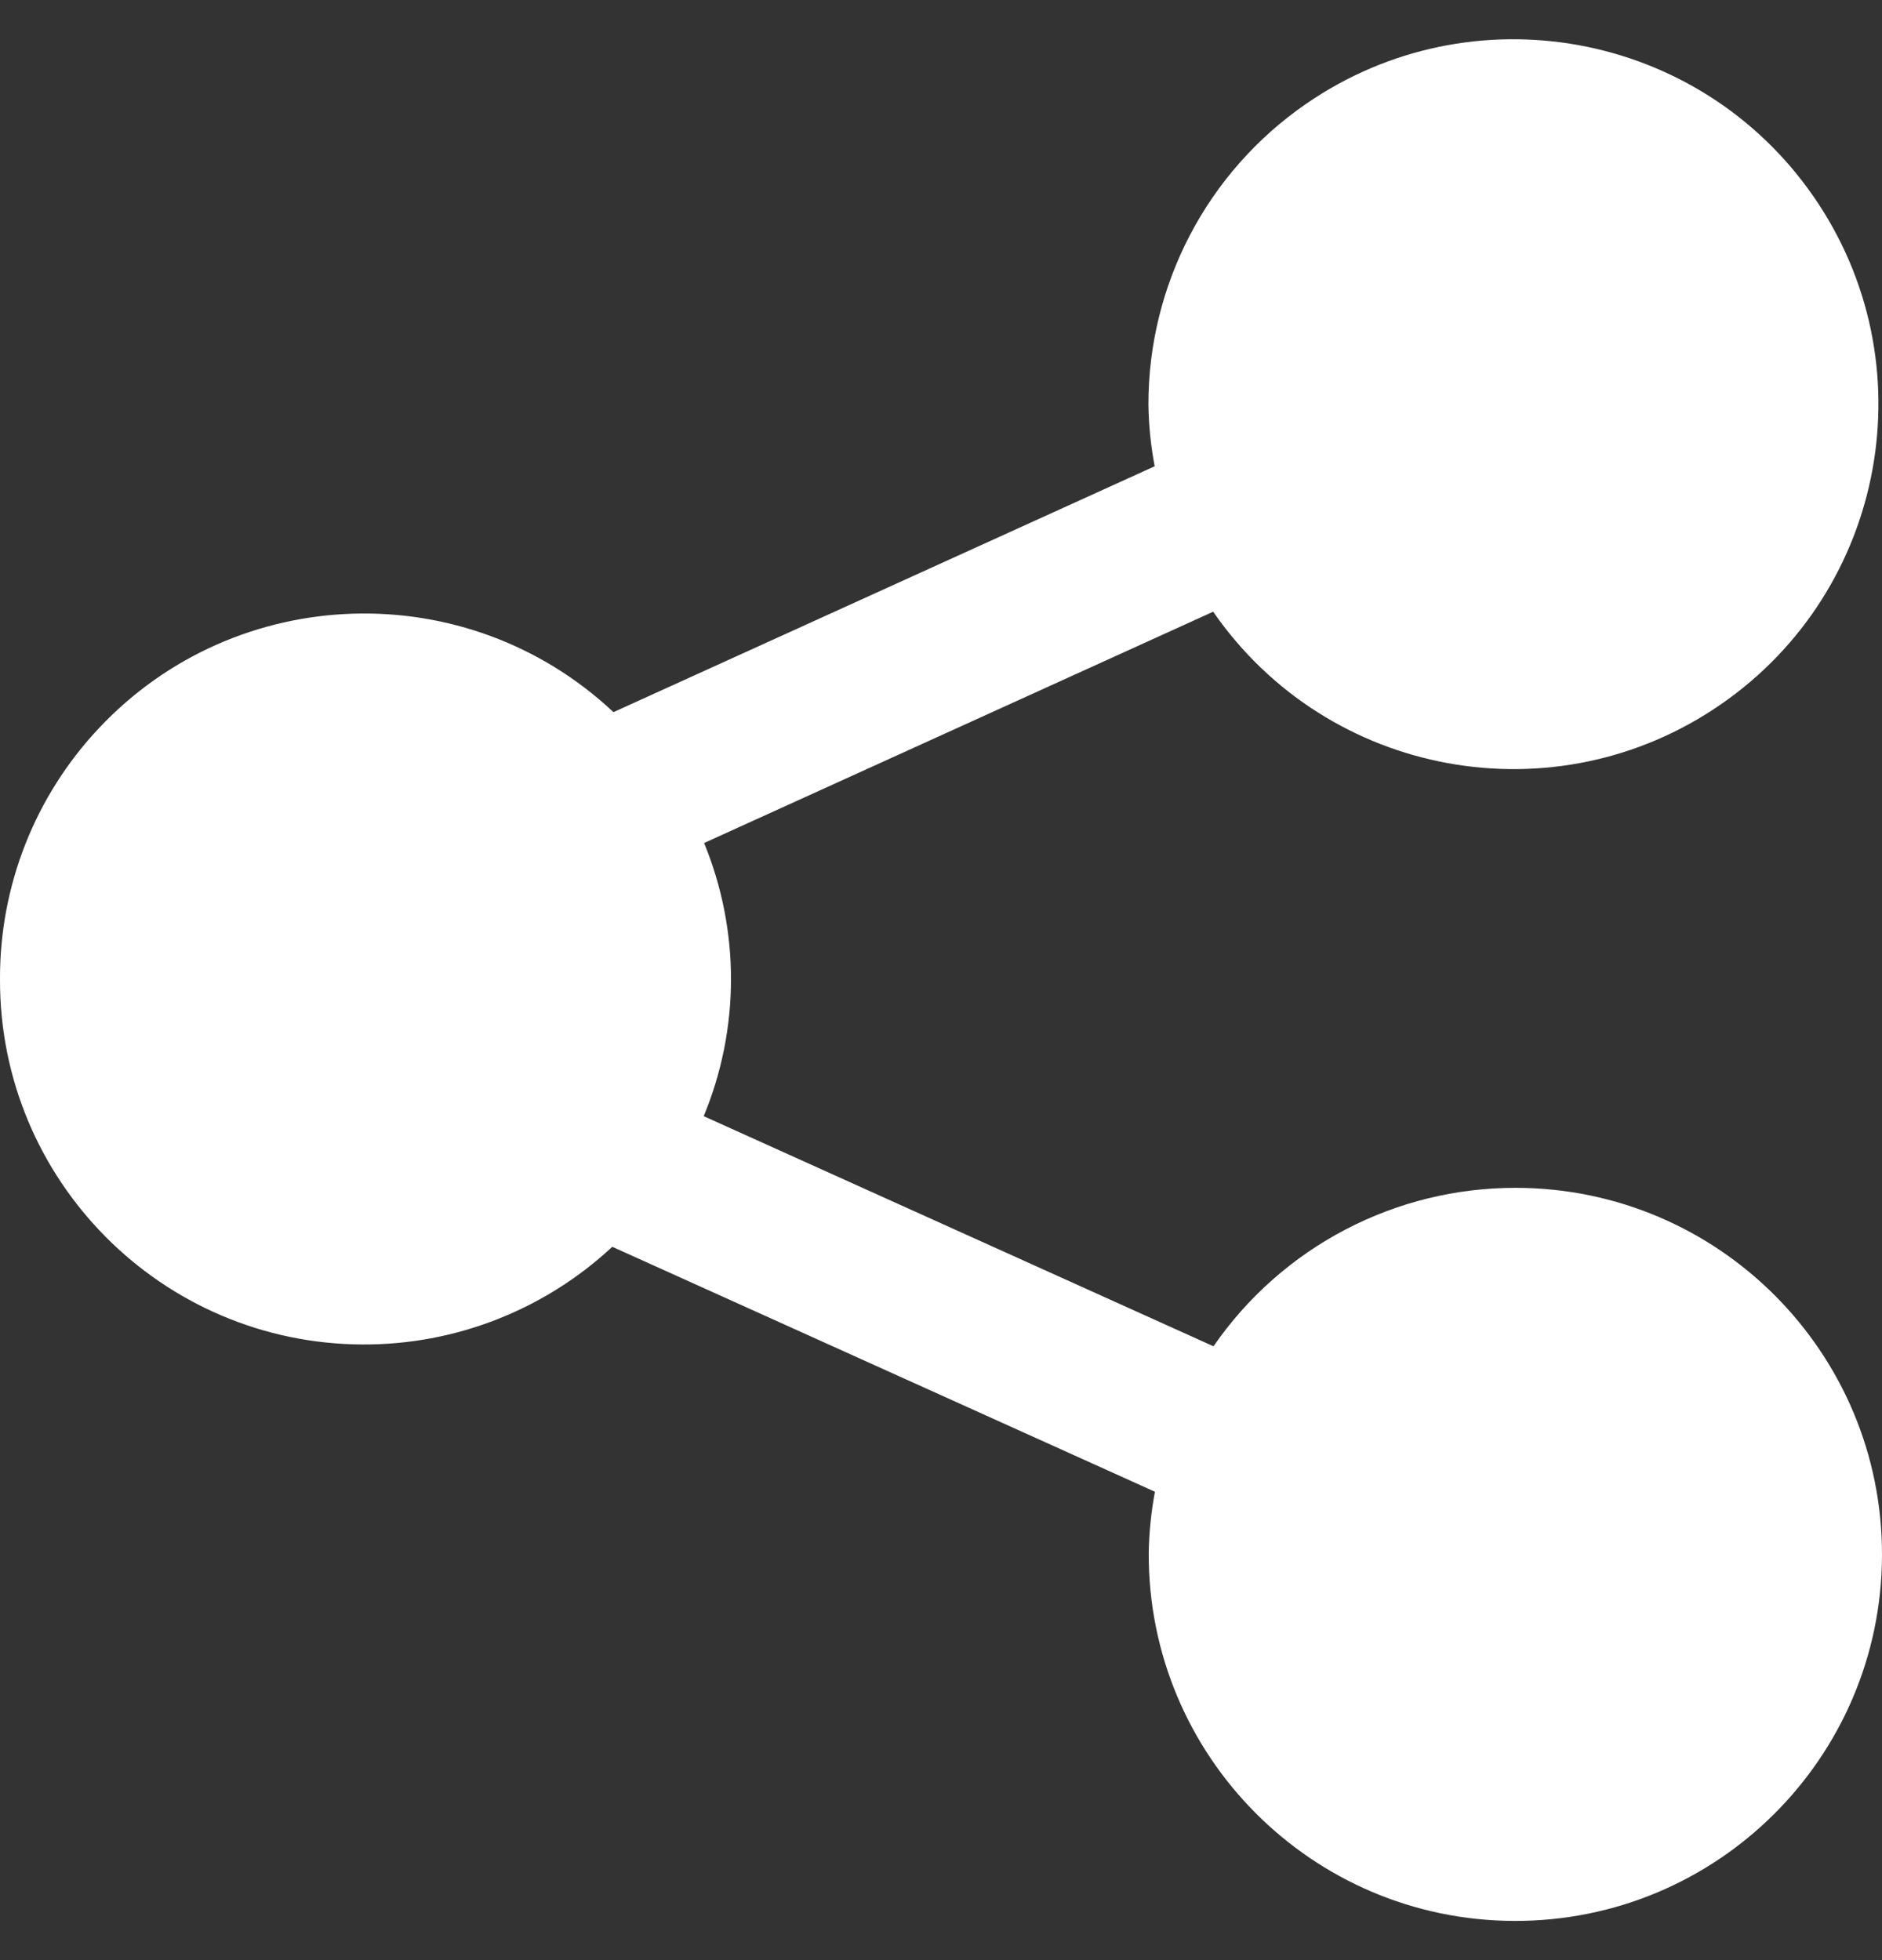 <svg width="24" height="25" viewBox="0 0 24 25" fill="none" xmlns="http://www.w3.org/2000/svg">
    <rect x="0" y="0" width="24" height="25" fill="#333333" stroke="none"/>
    <g clip-path="url(#clip0_361_197)">
    <path d="M3.75691e-05 12.486C-0.01 15.05 2.06 17.138 4.625 17.148C5.806 17.153 6.944 16.707 7.808 15.902L14.728 19.026C14.68 19.285 14.653 19.547 14.649 19.81C14.641 22.392 16.727 24.492 19.309 24.5C21.892 24.508 23.991 22.422 24 19.84C24.008 17.258 21.921 15.158 19.339 15.15C17.796 15.145 16.351 15.901 15.475 17.171L8.974 14.236C9.436 13.121 9.438 11.869 8.979 10.752L15.471 7.802C16.933 9.916 19.832 10.445 21.946 8.983C24.061 7.521 24.59 4.622 23.128 2.508C21.666 0.394 18.767 -0.135 16.652 1.327C15.393 2.197 14.643 3.631 14.645 5.162C14.649 5.426 14.676 5.688 14.725 5.947L7.823 9.083C5.954 7.328 3.014 7.42 1.259 9.29C0.446 10.155 -0.004 11.299 3.75691e-05 12.486Z" fill="white"/>
    </g>
    <defs>
    <clipPath id="clip0_361_197">
    <rect width="24" height="24" fill="white" transform="translate(0 0.5)"/>
    </clipPath>
    </defs>
    </svg>
    